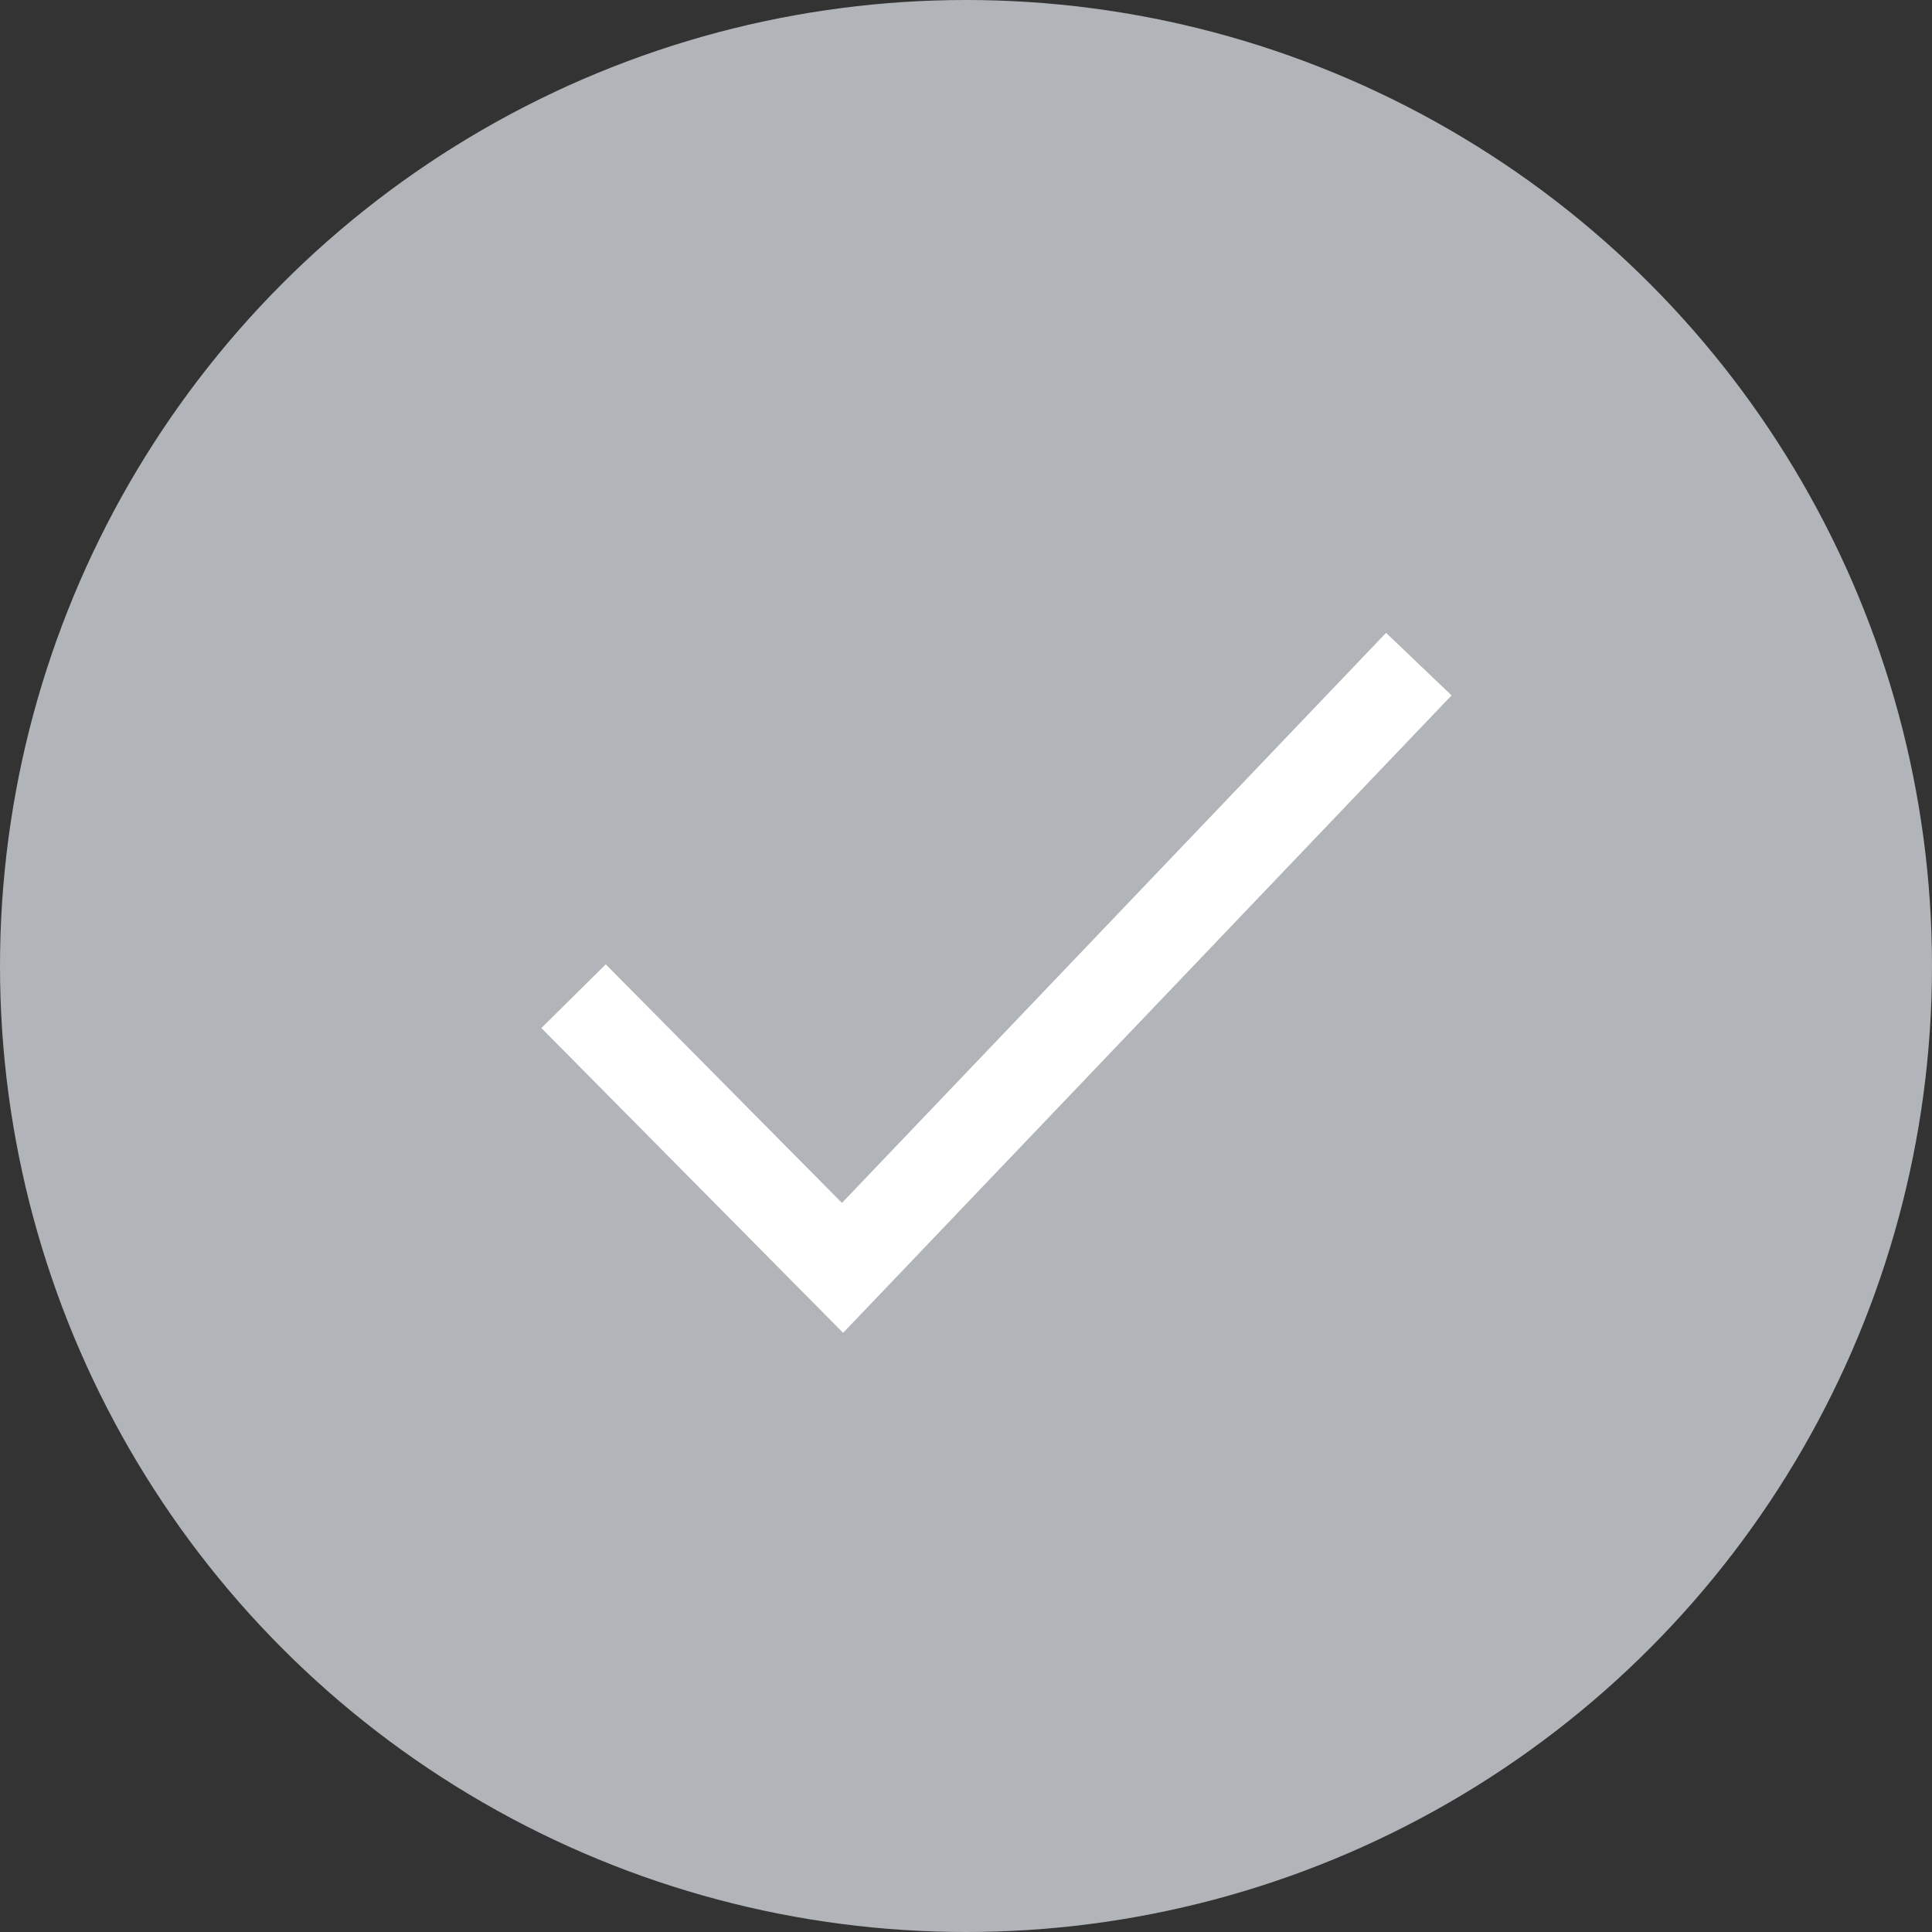 <svg fill="none" xmlns="http://www.w3.org/2000/svg" viewBox="0 0 32 32">
  <rect x="0" y="0" width="32" height="32" fill="#333333" stroke="none"/>
  <circle cx="16" cy="16" r="16" fill="#B1B5B9"/>
  <path d="M9.5 16.5l4.455 4.5L23.5 11" stroke="#fff" stroke-width="1.5" stroke-miterlimit="10"/>
</svg>
